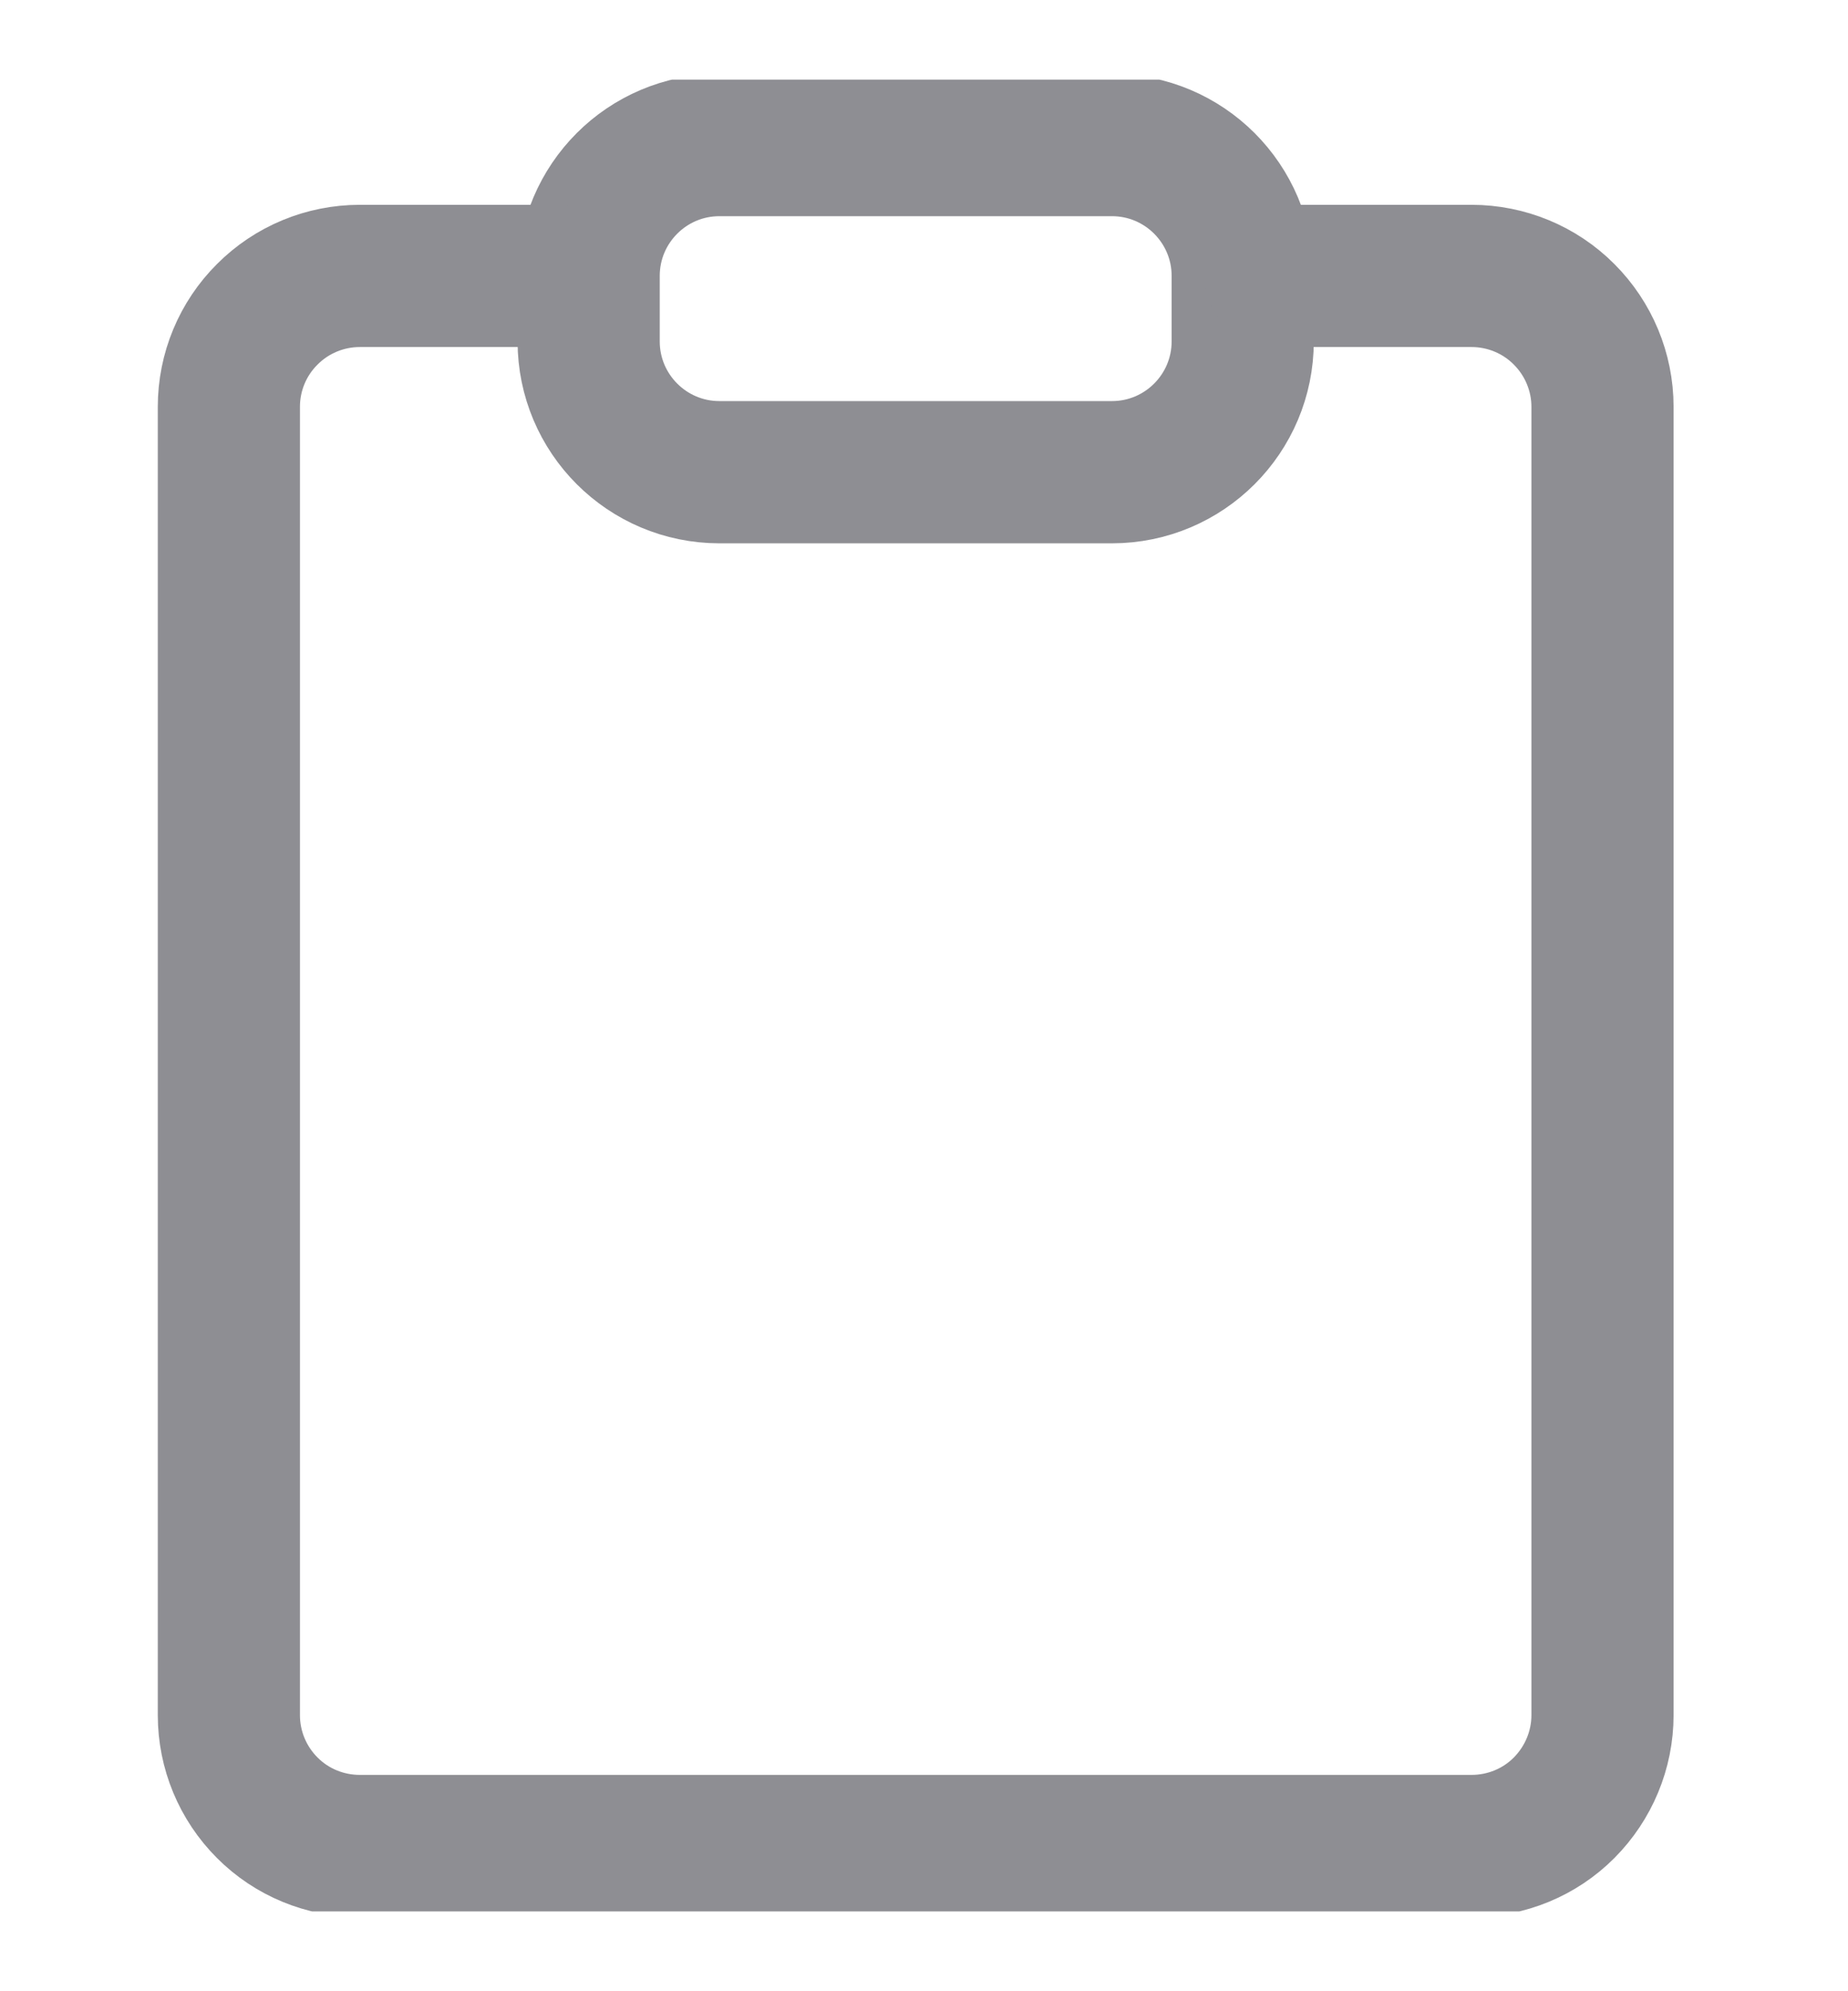 <svg width="13" height="14" viewBox="0 0 13 14" fill="none" xmlns="http://www.w3.org/2000/svg">
<g clip-path="url(#clip0_1905_2032)">
<path d="M7.822 1.02H5.061C4.553 1.02 4.141 1.432 4.141 1.94V2.4C4.141 2.908 4.553 3.32 5.061 3.32H7.822C8.33 3.32 8.742 2.908 8.742 2.4V1.94C8.742 1.432 8.33 1.02 7.822 1.02Z" stroke="#8E8E93" stroke-linecap="round" stroke-linejoin="round"/>
<path d="M8.972 1.94H10.352C10.596 1.94 10.831 2.037 11.003 2.21C11.175 2.382 11.273 2.616 11.273 2.86V12.059C11.273 12.303 11.175 12.537 11.003 12.71C10.831 12.883 10.596 12.979 10.352 12.979H2.531C2.287 12.979 2.052 12.883 1.88 12.71C1.707 12.537 1.61 12.303 1.61 12.059V2.86C1.61 2.616 1.707 2.382 1.88 2.21C2.052 2.037 2.287 1.94 2.531 1.94H3.911" stroke="#8E8E93" stroke-linecap="round" stroke-linejoin="round"/>
</g>
<defs>
<clipPath id="clip0_1905_2032">
<rect width="12.883" height="12.879" fill="white" transform="translate(0 0.56)"/>
</clipPath>
</defs>
</svg>
